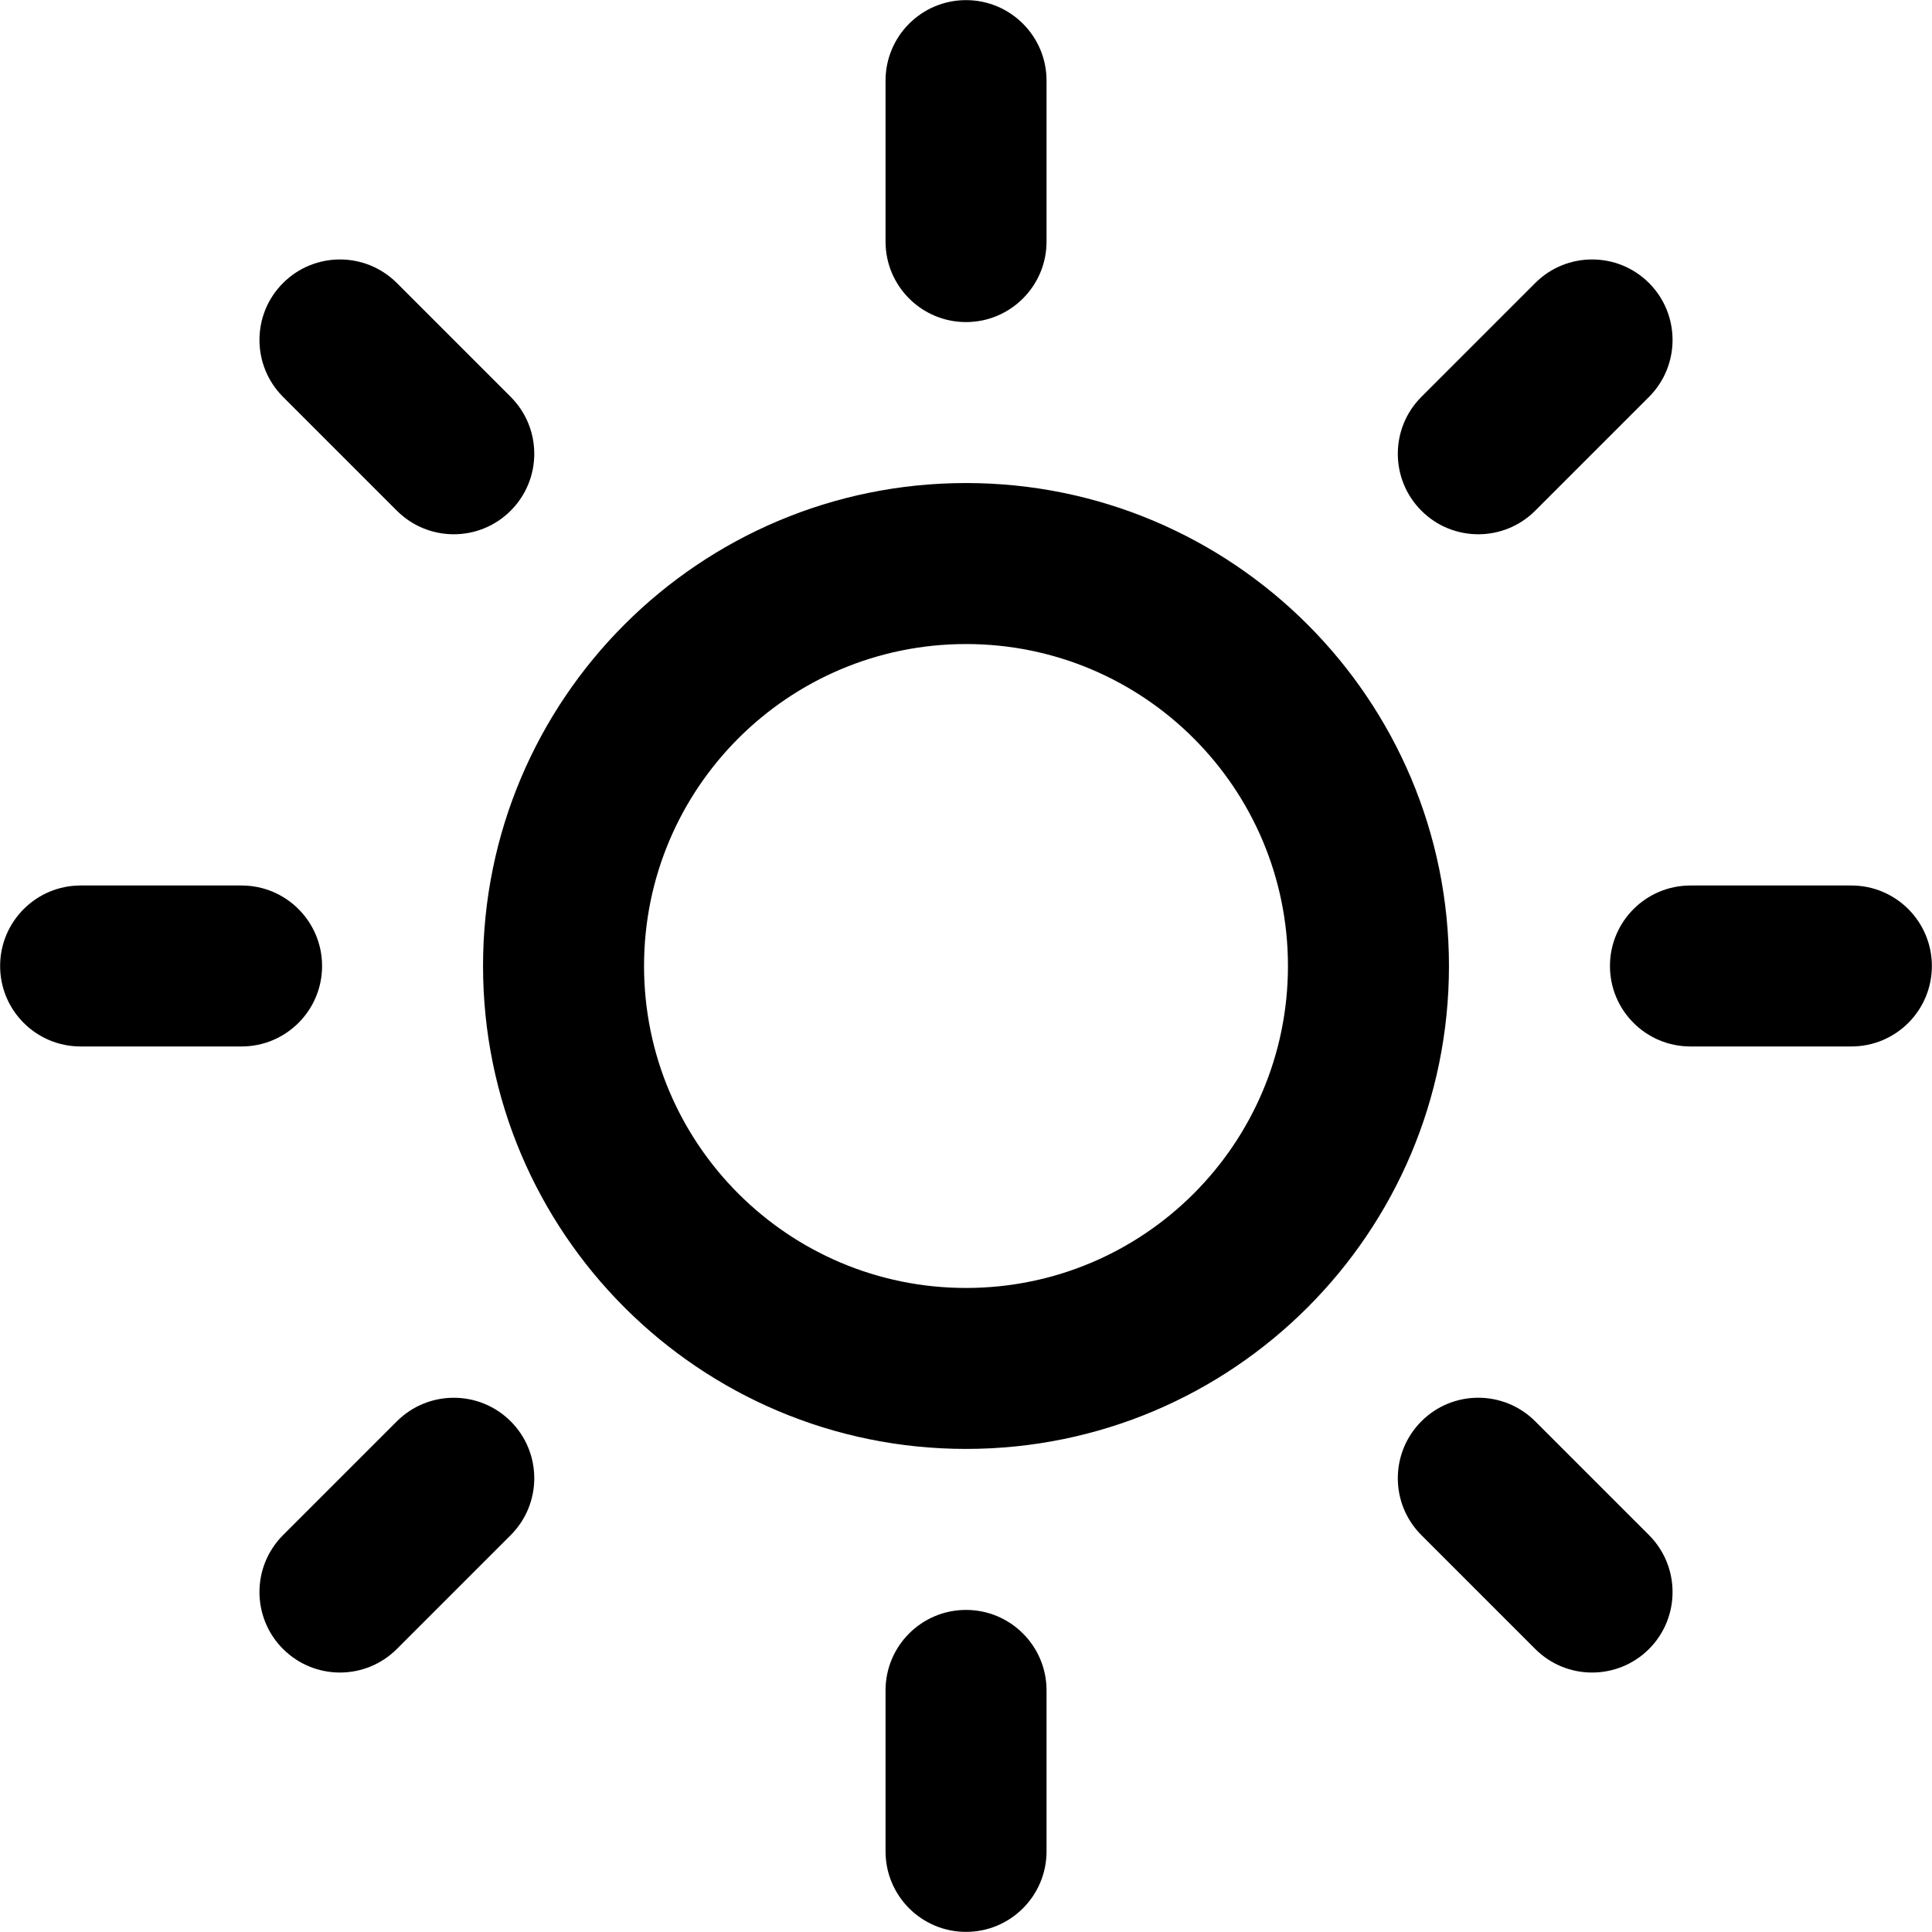 <?xml version="1.0" encoding="UTF-8"?>
<svg width="96px" height="96px" viewBox="0 0 96 96" version="1.1" xmlns="http://www.w3.org/2000/svg" xmlns:xlink="http://www.w3.org/1999/xlink">
    <title>Clear</title>
    <g id="Page-1" stroke="none" stroke-width="1" fill="none" fill-rule="evenodd">
        <g id="Clear" transform="translate(0.006, 0.006)" fill="#000000">
            <path d="M91.988,51.992 L83.992,51.992 C81.782,51.992 79.992,50.202 79.992,47.994 C79.992,45.786 81.782,43.994 83.992,43.994 L91.988,43.994 C94.198,43.994 95.988,45.786 95.988,47.994 C95.988,50.202 94.2,51.992 91.988,51.992 Z M76.278,25.37 C74.716,26.932 72.18,26.932 70.622,25.37 C69.06,23.808 69.06,21.276 70.622,19.714 L76.278,14.058 C77.836,12.496 80.372,12.496 81.934,14.058 C83.492,15.62 83.492,18.152 81.934,19.714 L76.278,25.37 Z M47.996,71.99 C34.742,71.99 23.996,61.246 23.996,47.994 C23.996,34.74 34.74,23.996 47.996,23.996 C61.25,23.996 71.992,34.74 71.992,47.994 C71.992,61.246 61.25,71.99 47.996,71.99 Z M47.996,31.996 C39.16,31.996 31.996,39.158 31.996,47.994 C31.996,56.828 39.162,63.992 47.996,63.992 C56.83,63.992 63.992,56.828 63.992,47.994 C63.992,39.158 56.832,31.996 47.996,31.996 Z M47.996,15.998 C45.786,15.998 43.996,14.206 43.996,11.998 L43.996,4 C43.996,1.792 45.786,0 47.996,0 C50.204,0 51.996,1.792 51.996,4 L51.996,11.998 C51.996,14.206 50.202,15.998 47.996,15.998 Z M19.714,25.37 L14.058,19.714 C12.496,18.152 12.496,15.62 14.058,14.058 C15.62,12.496 18.152,12.496 19.714,14.058 L25.37,19.714 C26.932,21.276 26.932,23.808 25.37,25.37 C23.808,26.932 21.276,26.932 19.714,25.37 Z M15.998,47.994 C15.998,50.202 14.206,51.992 11.998,51.992 L3.998,51.992 C1.79,51.992 0,50.202 0,47.994 C0,45.786 1.792,43.994 3.998,43.994 L11.998,43.994 C14.208,43.994 15.998,45.786 15.998,47.994 Z M19.714,70.618 C21.276,69.058 23.808,69.058 25.37,70.618 C26.932,72.18 26.932,74.714 25.37,76.274 L19.714,81.93 C18.152,83.492 15.62,83.492 14.058,81.93 C12.496,80.37 12.496,77.836 14.058,76.274 L19.714,70.618 Z M47.996,79.99 C50.204,79.99 51.996,81.78 51.996,83.988 L51.996,91.988 C51.996,94.196 50.204,95.988 47.996,95.988 C45.786,95.988 43.996,94.196 43.996,91.988 L43.996,83.988 C43.996,81.78 45.786,79.99 47.996,79.99 Z M76.278,70.618 L81.934,76.274 C83.492,77.836 83.492,80.37 81.934,81.93 C80.372,83.492 77.836,83.492 76.278,81.93 L70.622,76.274 C69.06,74.714 69.06,72.18 70.622,70.618 C72.18,69.056 74.714,69.056 76.278,70.618 Z" id="Shape"></path>
        </g>
    </g>
</svg>